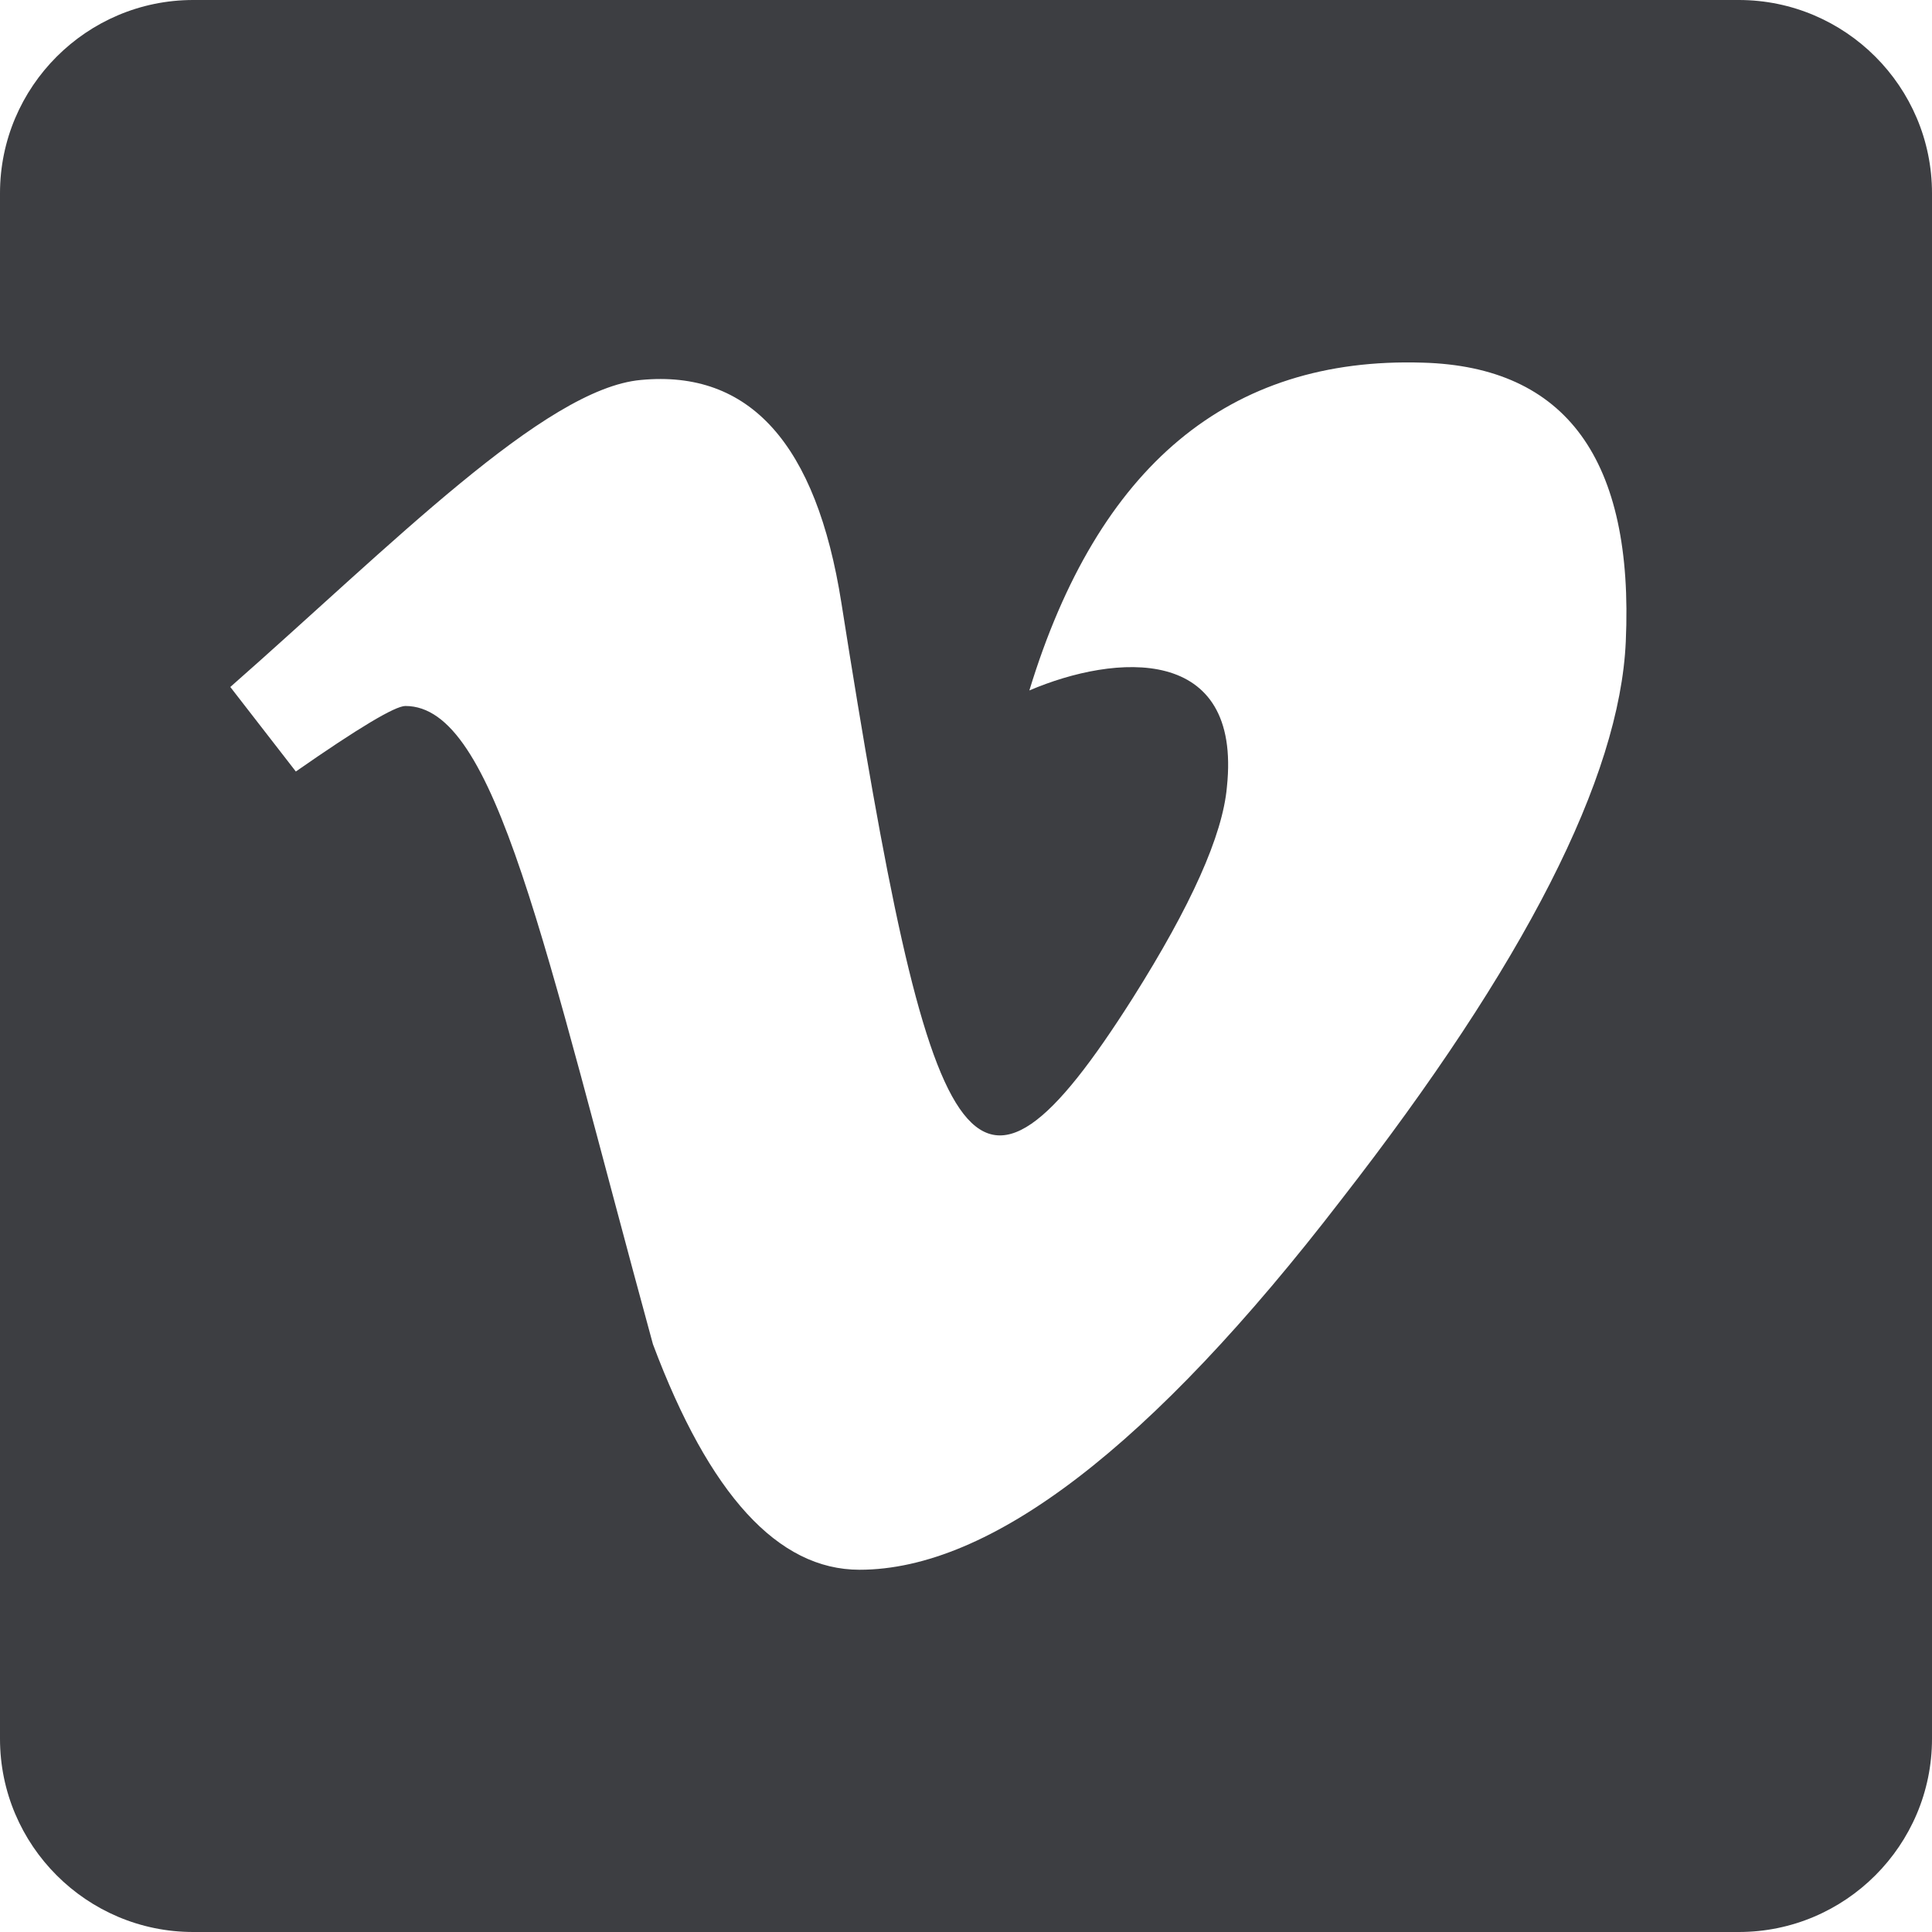<svg id="meteor-icon-kit__solid-vimeo" viewBox="0 0 24 24" fill="none" xmlns="http://www.w3.org/2000/svg"><path fill-rule="evenodd" clip-rule="evenodd" d="M21.6 0H2.4C1.077 0 0 1.077 0 2.4V21.6C0 22.923 1.077 24 2.4 24H21.6C22.923 24 24 22.923 24 21.6V2.4C24 1.077 22.923 0 21.6 0ZM20.196 7.971C20.121 9.659 18.943 11.973 16.661 14.904C14.304 17.968 12.305 19.5 10.677 19.5C9.664 19.5 8.812 18.568 8.111 16.698C6.745 11.7 6.161 8.77 5.036 8.77C4.907 8.77 4.452 9.043 3.675 9.584L2.861 8.534C4.859 6.777 6.766 4.827 7.961 4.72C9.311 4.591 10.141 5.513 10.452 7.489C11.561 14.518 12.054 15.579 14.073 12.396C14.796 11.25 15.188 10.377 15.241 9.777C15.429 7.998 13.854 8.121 12.787 8.577C13.639 5.786 15.268 4.43 17.673 4.505C19.457 4.554 20.298 5.711 20.196 7.971Z" fill="#3D3E42"/></svg>